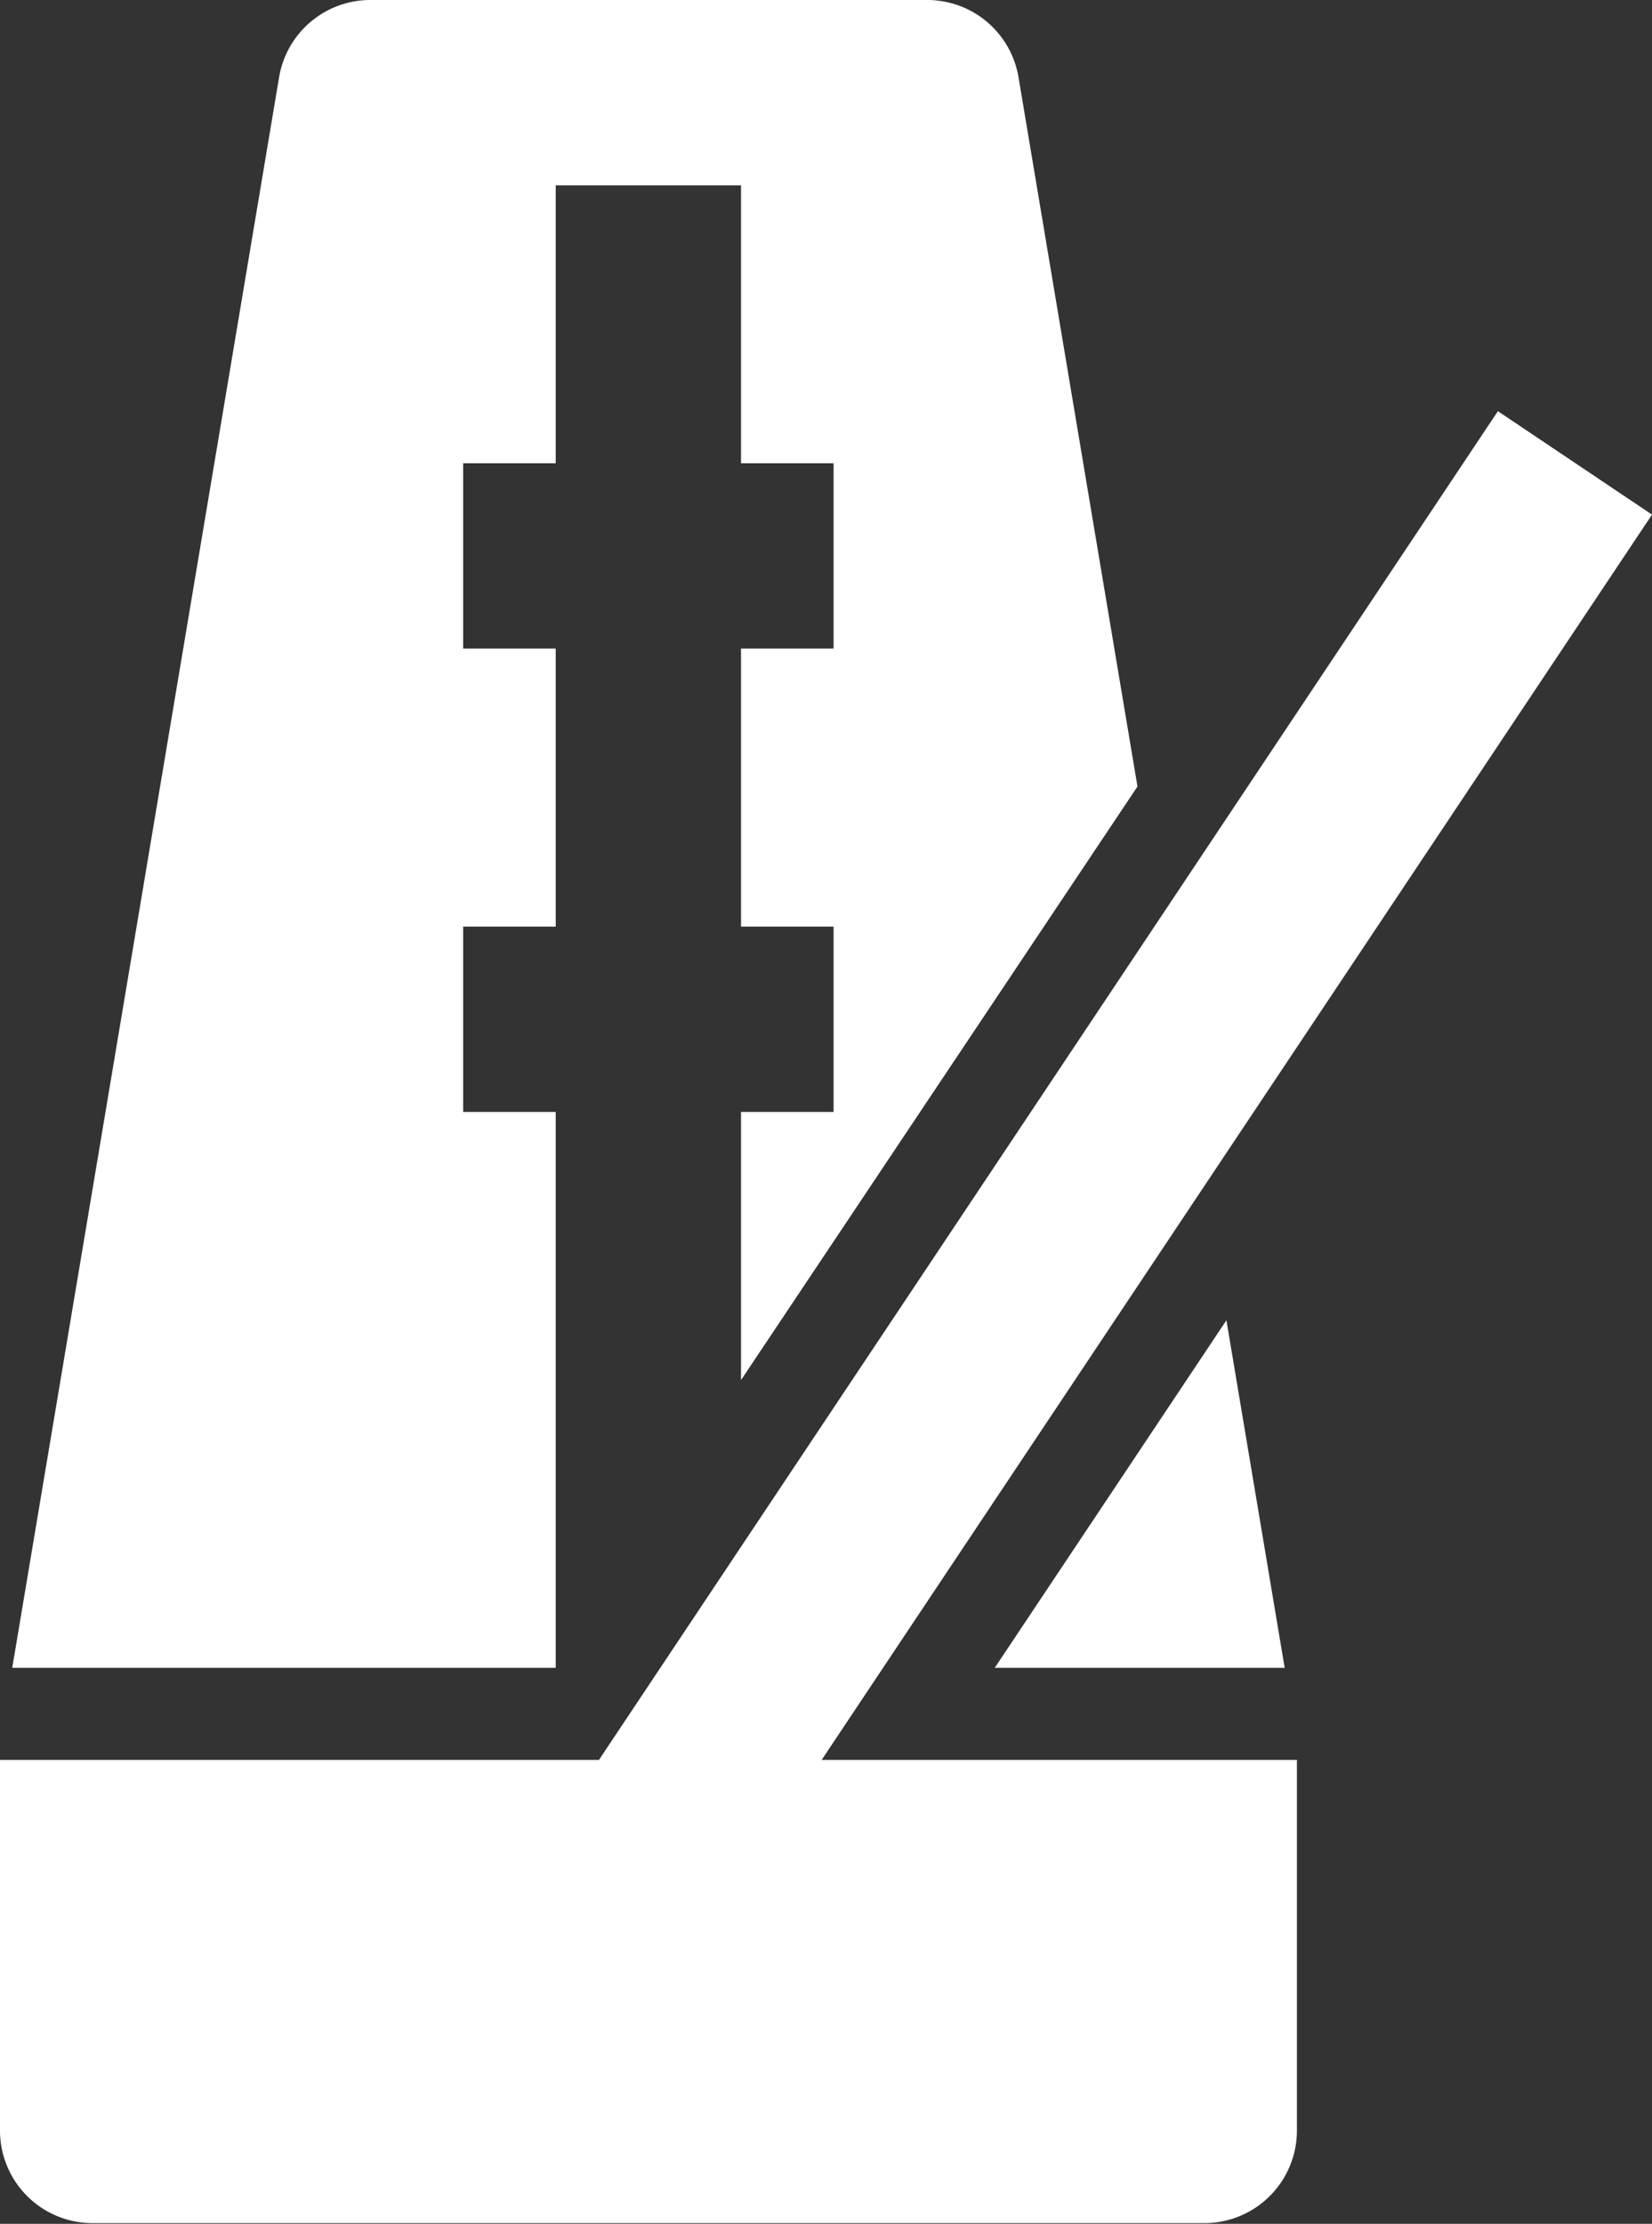 <svg xmlns="http://www.w3.org/2000/svg" width="9.584" height="12.899" viewBox="0 0 9.584 12.899">
  <rect x="0" y="0" width="9.584" height="12.899" fill="#333333" stroke="none"/>
  <g id="music_1_" data-name="music(1)" transform="translate(-40)">
    <path id="Path_559" data-name="Path 559" d="M49.584,36.159l-.894-.6-5.215,7.823H40v2.15a.537.537,0,0,0,.537.537h6.45a.537.537,0,0,0,.537-.537v-2.15H44.767Z" transform="translate(0 -33.174)" fill="#fff"/>
    <path id="Path_560" data-name="Path 560" d="M127.578,116.008l-.338-2.016-1.344,2.016Z" transform="translate(-80.125 -106.334)" fill="#fff"/>
    <path id="Path_561" data-name="Path 561" d="M44.216,9.674V6.45h-.537V5.375h.537V3.762h-.537V2.687h.537V1.075h1.075V2.687h.537V3.762h-.537V5.375h.537V6.45h-.537V8.005l2.3-3.443L46.9.443A.537.537,0,0,0,46.366,0H43.141a.537.537,0,0,0-.529.443L41.063,9.674Z" transform="translate(-0.992 0)" fill="#fff"/>
  </g>
</svg>
